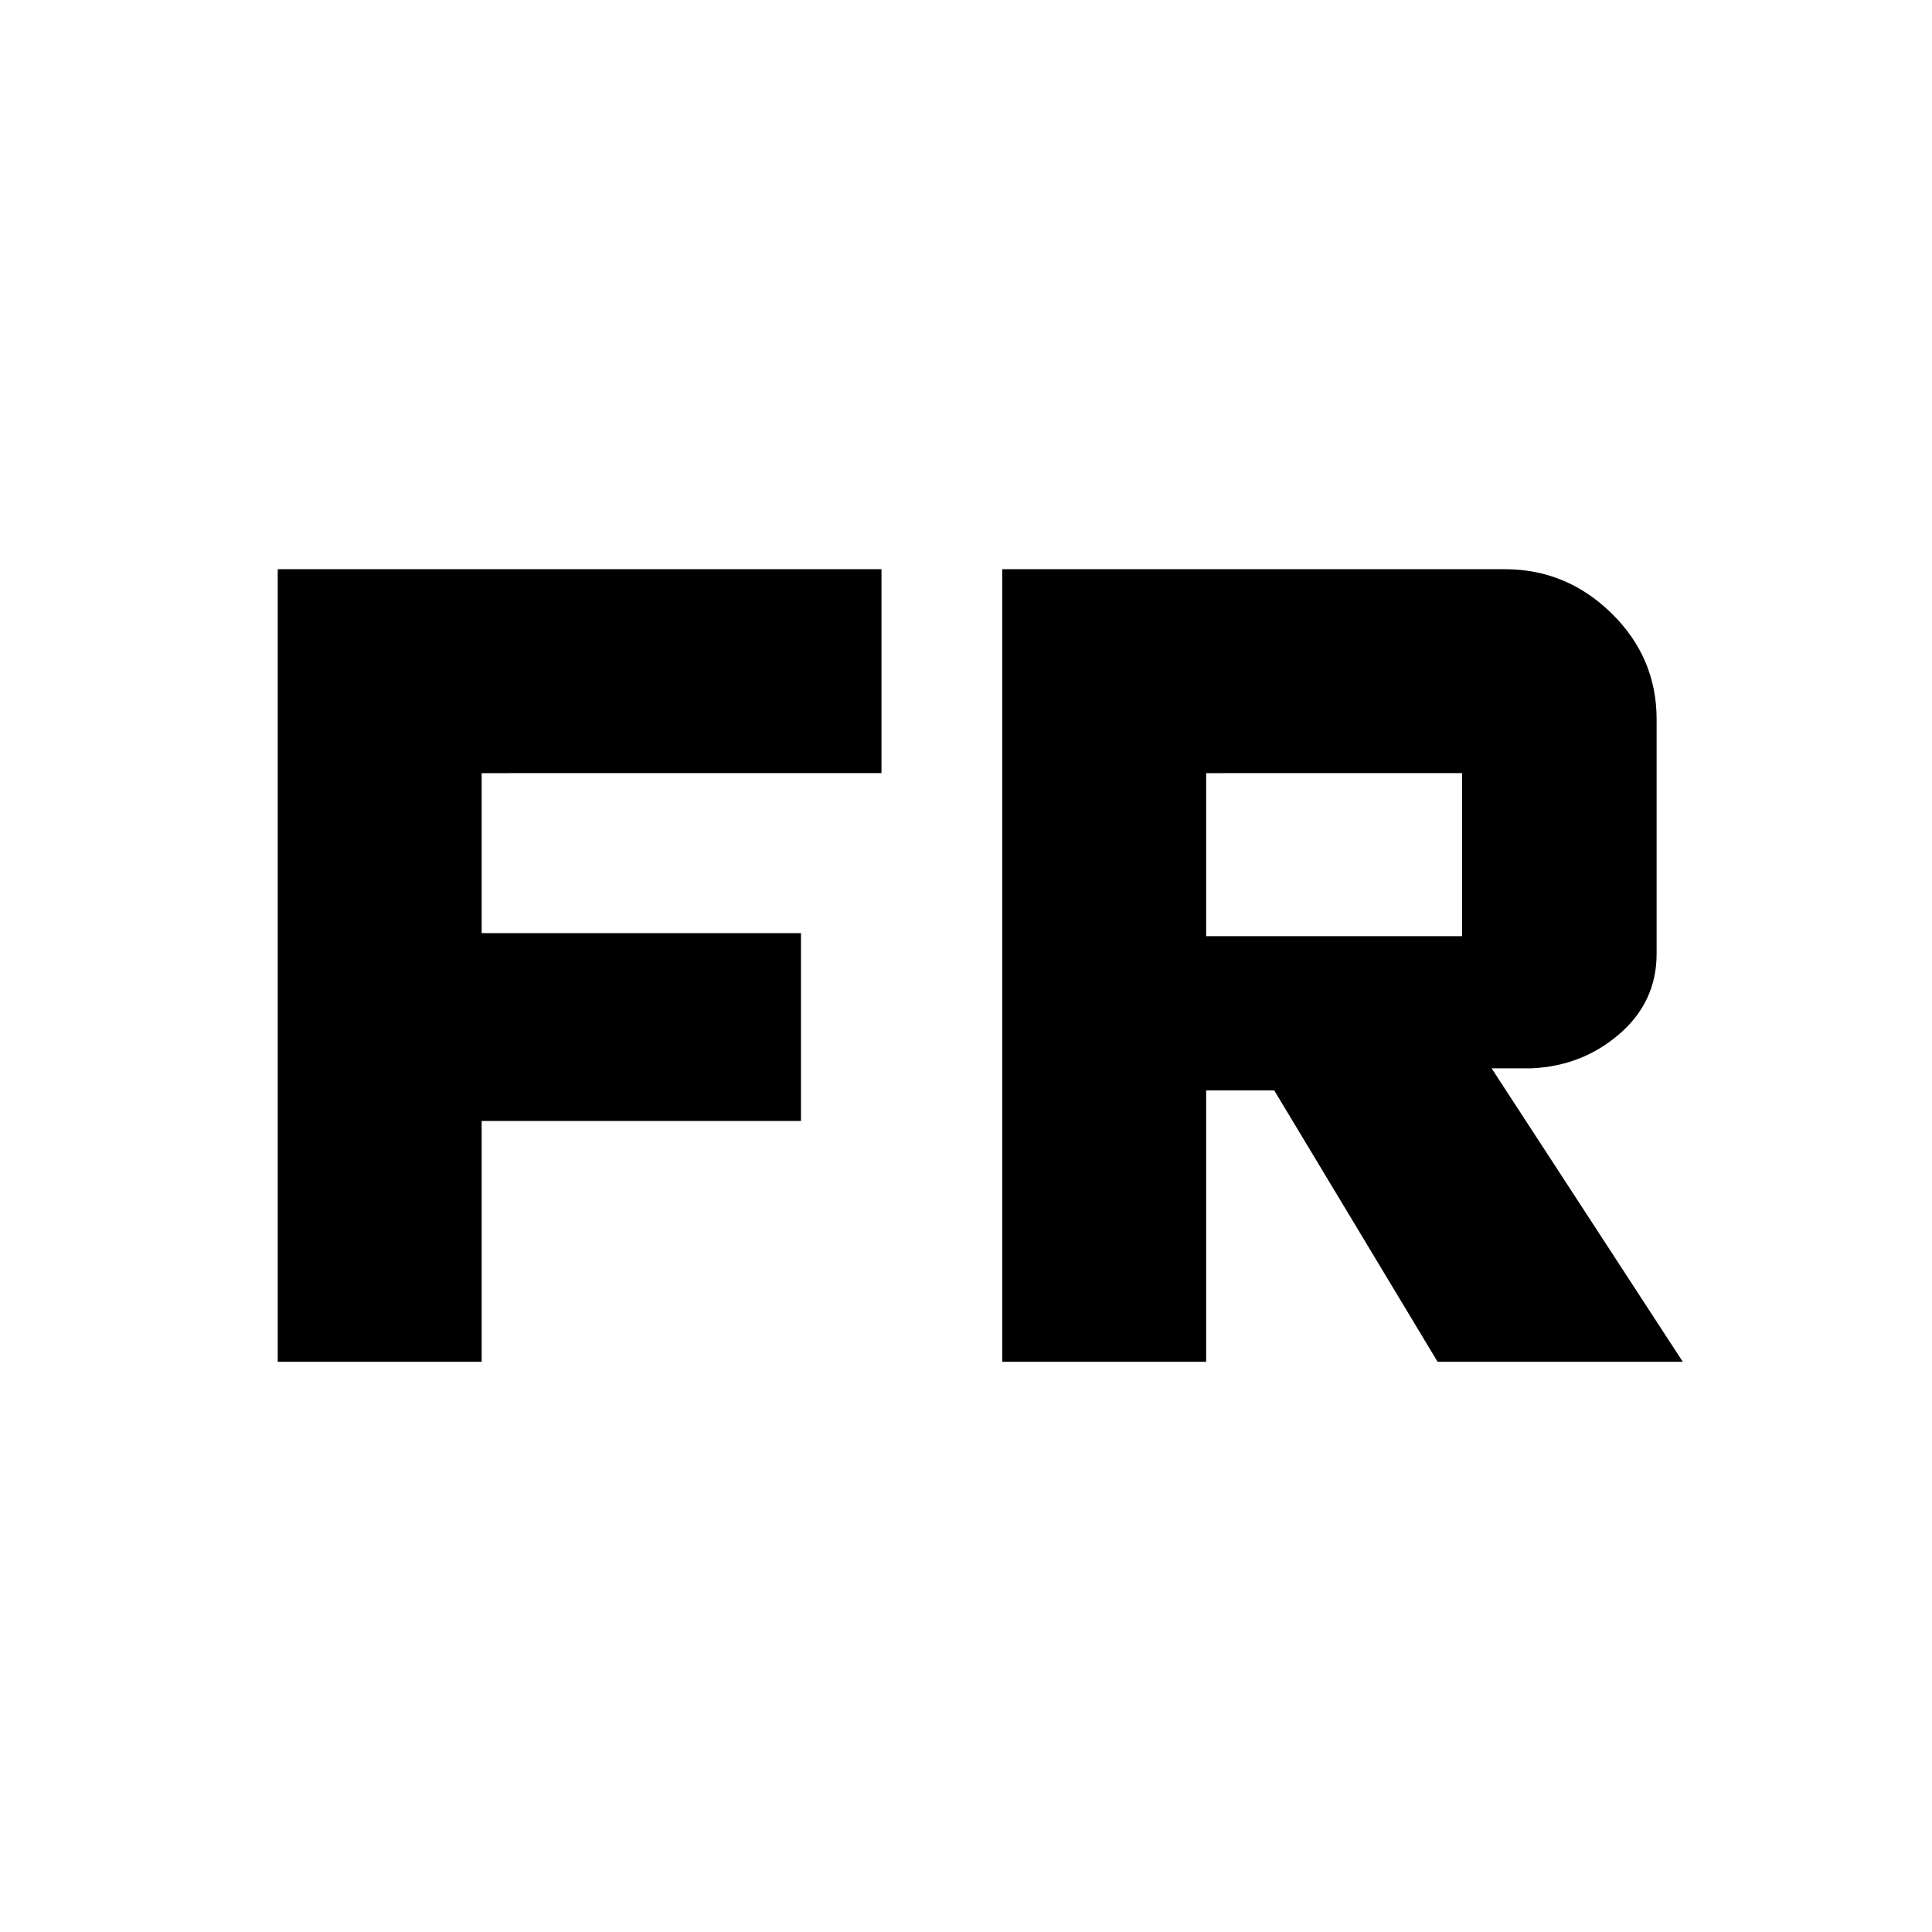 <svg xmlns="http://www.w3.org/2000/svg" height="40" viewBox="0 96 960 960" width="40"><path d="M138 772.667V378.833h300v101.333H239.333v79.501H398V653H239.333v119.667H138Zm360 0V378.833h249.728q30.672 0 53.055 21.933 22.384 21.934 22.384 52.734v116.334q0 23.943-18.417 39.888-18.417 15.945-43.583 17.111h-20.001l95.001 145.834H714.334l-81.167-134.834h-33.834v134.834H498Zm101.333-211.5H726.5v-81.001H599.333v81.001Z"/></svg>